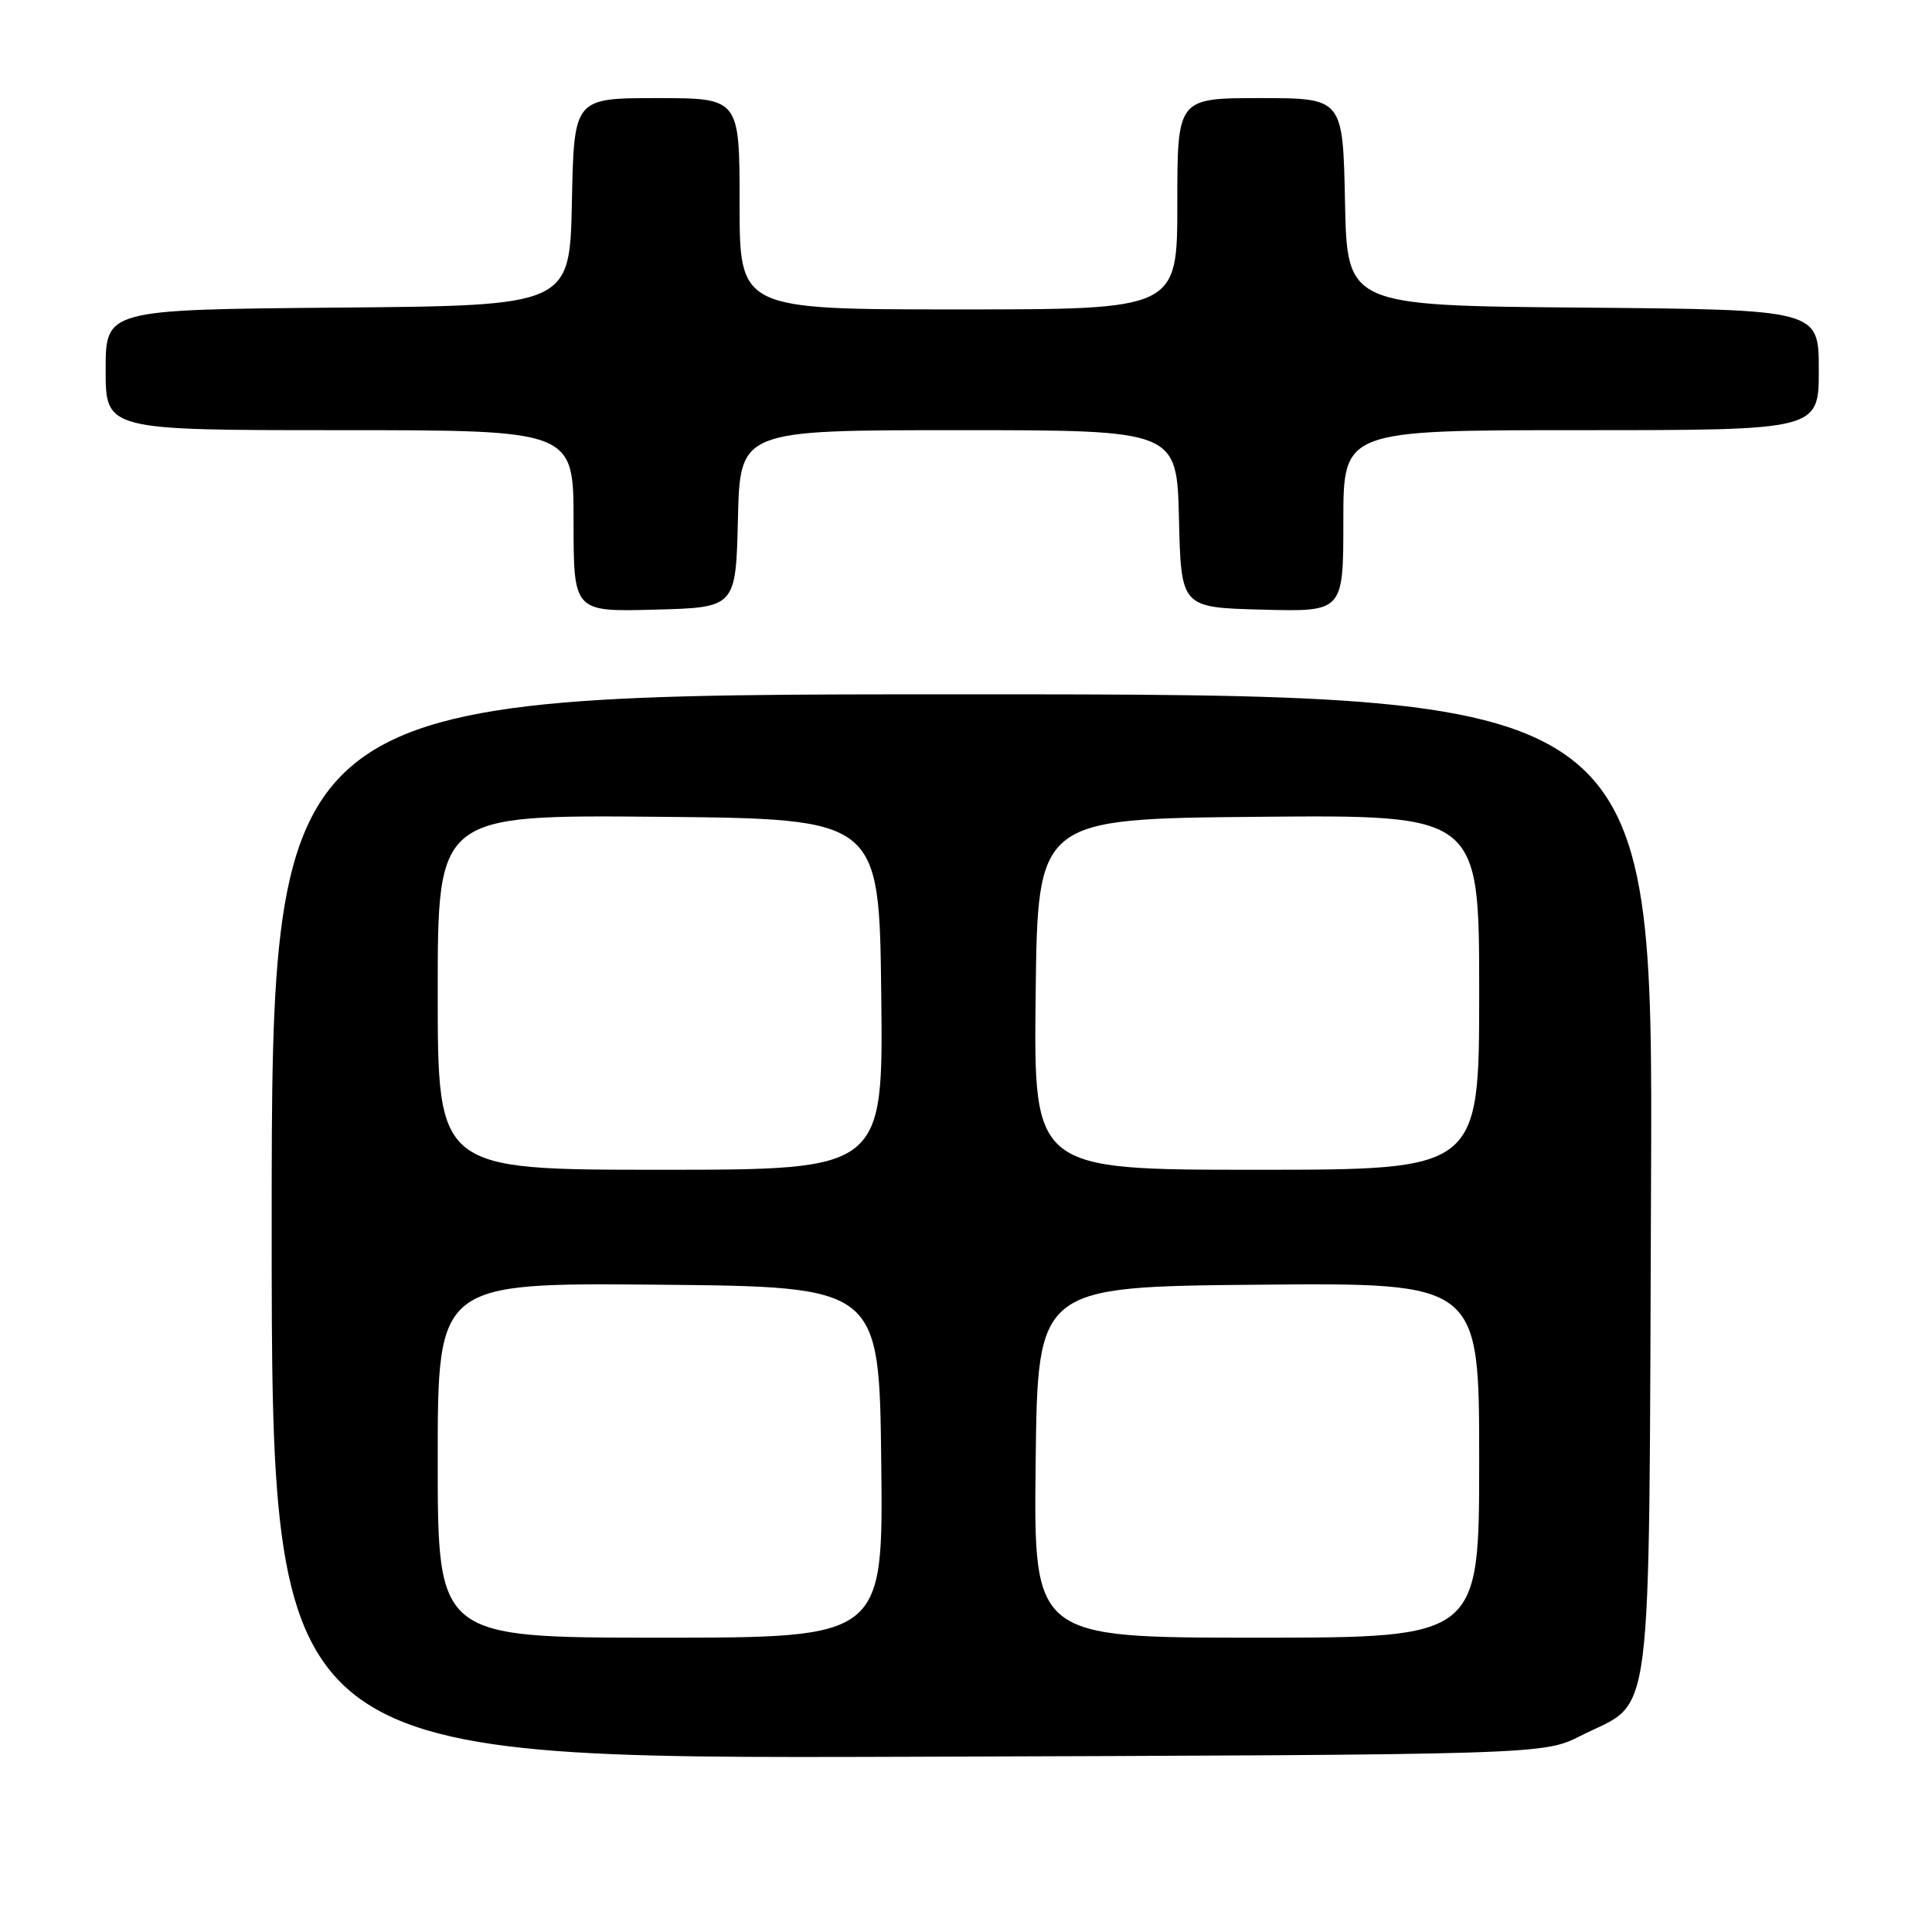 <?xml version="1.0" encoding="UTF-8" standalone="no"?>
<!DOCTYPE svg PUBLIC "-//W3C//DTD SVG 1.1//EN" "http://www.w3.org/Graphics/SVG/1.1/DTD/svg11.dtd" >
<svg xmlns="http://www.w3.org/2000/svg" xmlns:xlink="http://www.w3.org/1999/xlink" version="1.1" viewBox="0 0 256 256">
 <g >
 <path fill="currentColor"
d=" M 209.45 230.00 C 219.21 225.07 218.46 230.93 218.77 156.93 C 219.04 92.00 219.04 92.00 127.52 92.00 C 36.00 92.00 36.00 92.00 36.00 162.53 C 36.00 233.05 36.00 233.05 120.25 232.78 C 204.50 232.50 204.50 232.50 209.45 230.00 Z  M 97.78 68.75 C 98.06 57.00 98.06 57.00 127.00 57.00 C 155.94 57.00 155.94 57.00 156.22 68.75 C 156.50 80.50 156.50 80.50 167.25 80.78 C 178.00 81.07 178.00 81.07 178.00 69.03 C 178.00 57.00 178.00 57.00 209.50 57.00 C 241.00 57.00 241.00 57.00 241.00 49.01 C 241.00 41.03 241.00 41.03 209.75 40.76 C 178.50 40.50 178.50 40.50 178.22 26.75 C 177.94 13.00 177.94 13.00 166.97 13.00 C 156.00 13.00 156.00 13.00 156.00 27.00 C 156.00 41.00 156.00 41.00 127.00 41.00 C 98.00 41.00 98.00 41.00 98.00 27.00 C 98.00 13.00 98.00 13.00 87.03 13.00 C 76.06 13.00 76.06 13.00 75.78 26.75 C 75.50 40.50 75.50 40.50 44.75 40.76 C 14.00 41.03 14.00 41.03 14.00 49.01 C 14.00 57.00 14.00 57.00 45.00 57.00 C 76.00 57.00 76.00 57.00 76.00 69.03 C 76.00 81.07 76.00 81.07 86.75 80.78 C 97.50 80.50 97.50 80.50 97.78 68.75 Z  M 58.00 193.48 C 58.00 169.97 58.00 169.97 87.25 170.23 C 116.50 170.50 116.50 170.50 116.77 193.75 C 117.04 217.00 117.04 217.00 87.52 217.00 C 58.00 217.00 58.00 217.00 58.00 193.48 Z  M 137.23 193.75 C 137.50 170.50 137.50 170.50 166.75 170.23 C 196.00 169.97 196.00 169.97 196.00 193.48 C 196.00 217.00 196.00 217.00 166.48 217.00 C 136.96 217.00 136.96 217.00 137.23 193.75 Z  M 58.00 131.48 C 58.00 107.97 58.00 107.97 87.25 108.23 C 116.50 108.50 116.50 108.50 116.77 131.75 C 117.04 155.00 117.04 155.00 87.52 155.00 C 58.00 155.00 58.00 155.00 58.00 131.48 Z  M 137.23 131.75 C 137.50 108.50 137.50 108.50 166.75 108.23 C 196.00 107.97 196.00 107.97 196.00 131.48 C 196.00 155.00 196.00 155.00 166.48 155.00 C 136.96 155.00 136.96 155.00 137.23 131.75 Z "/>
</g>
</svg>